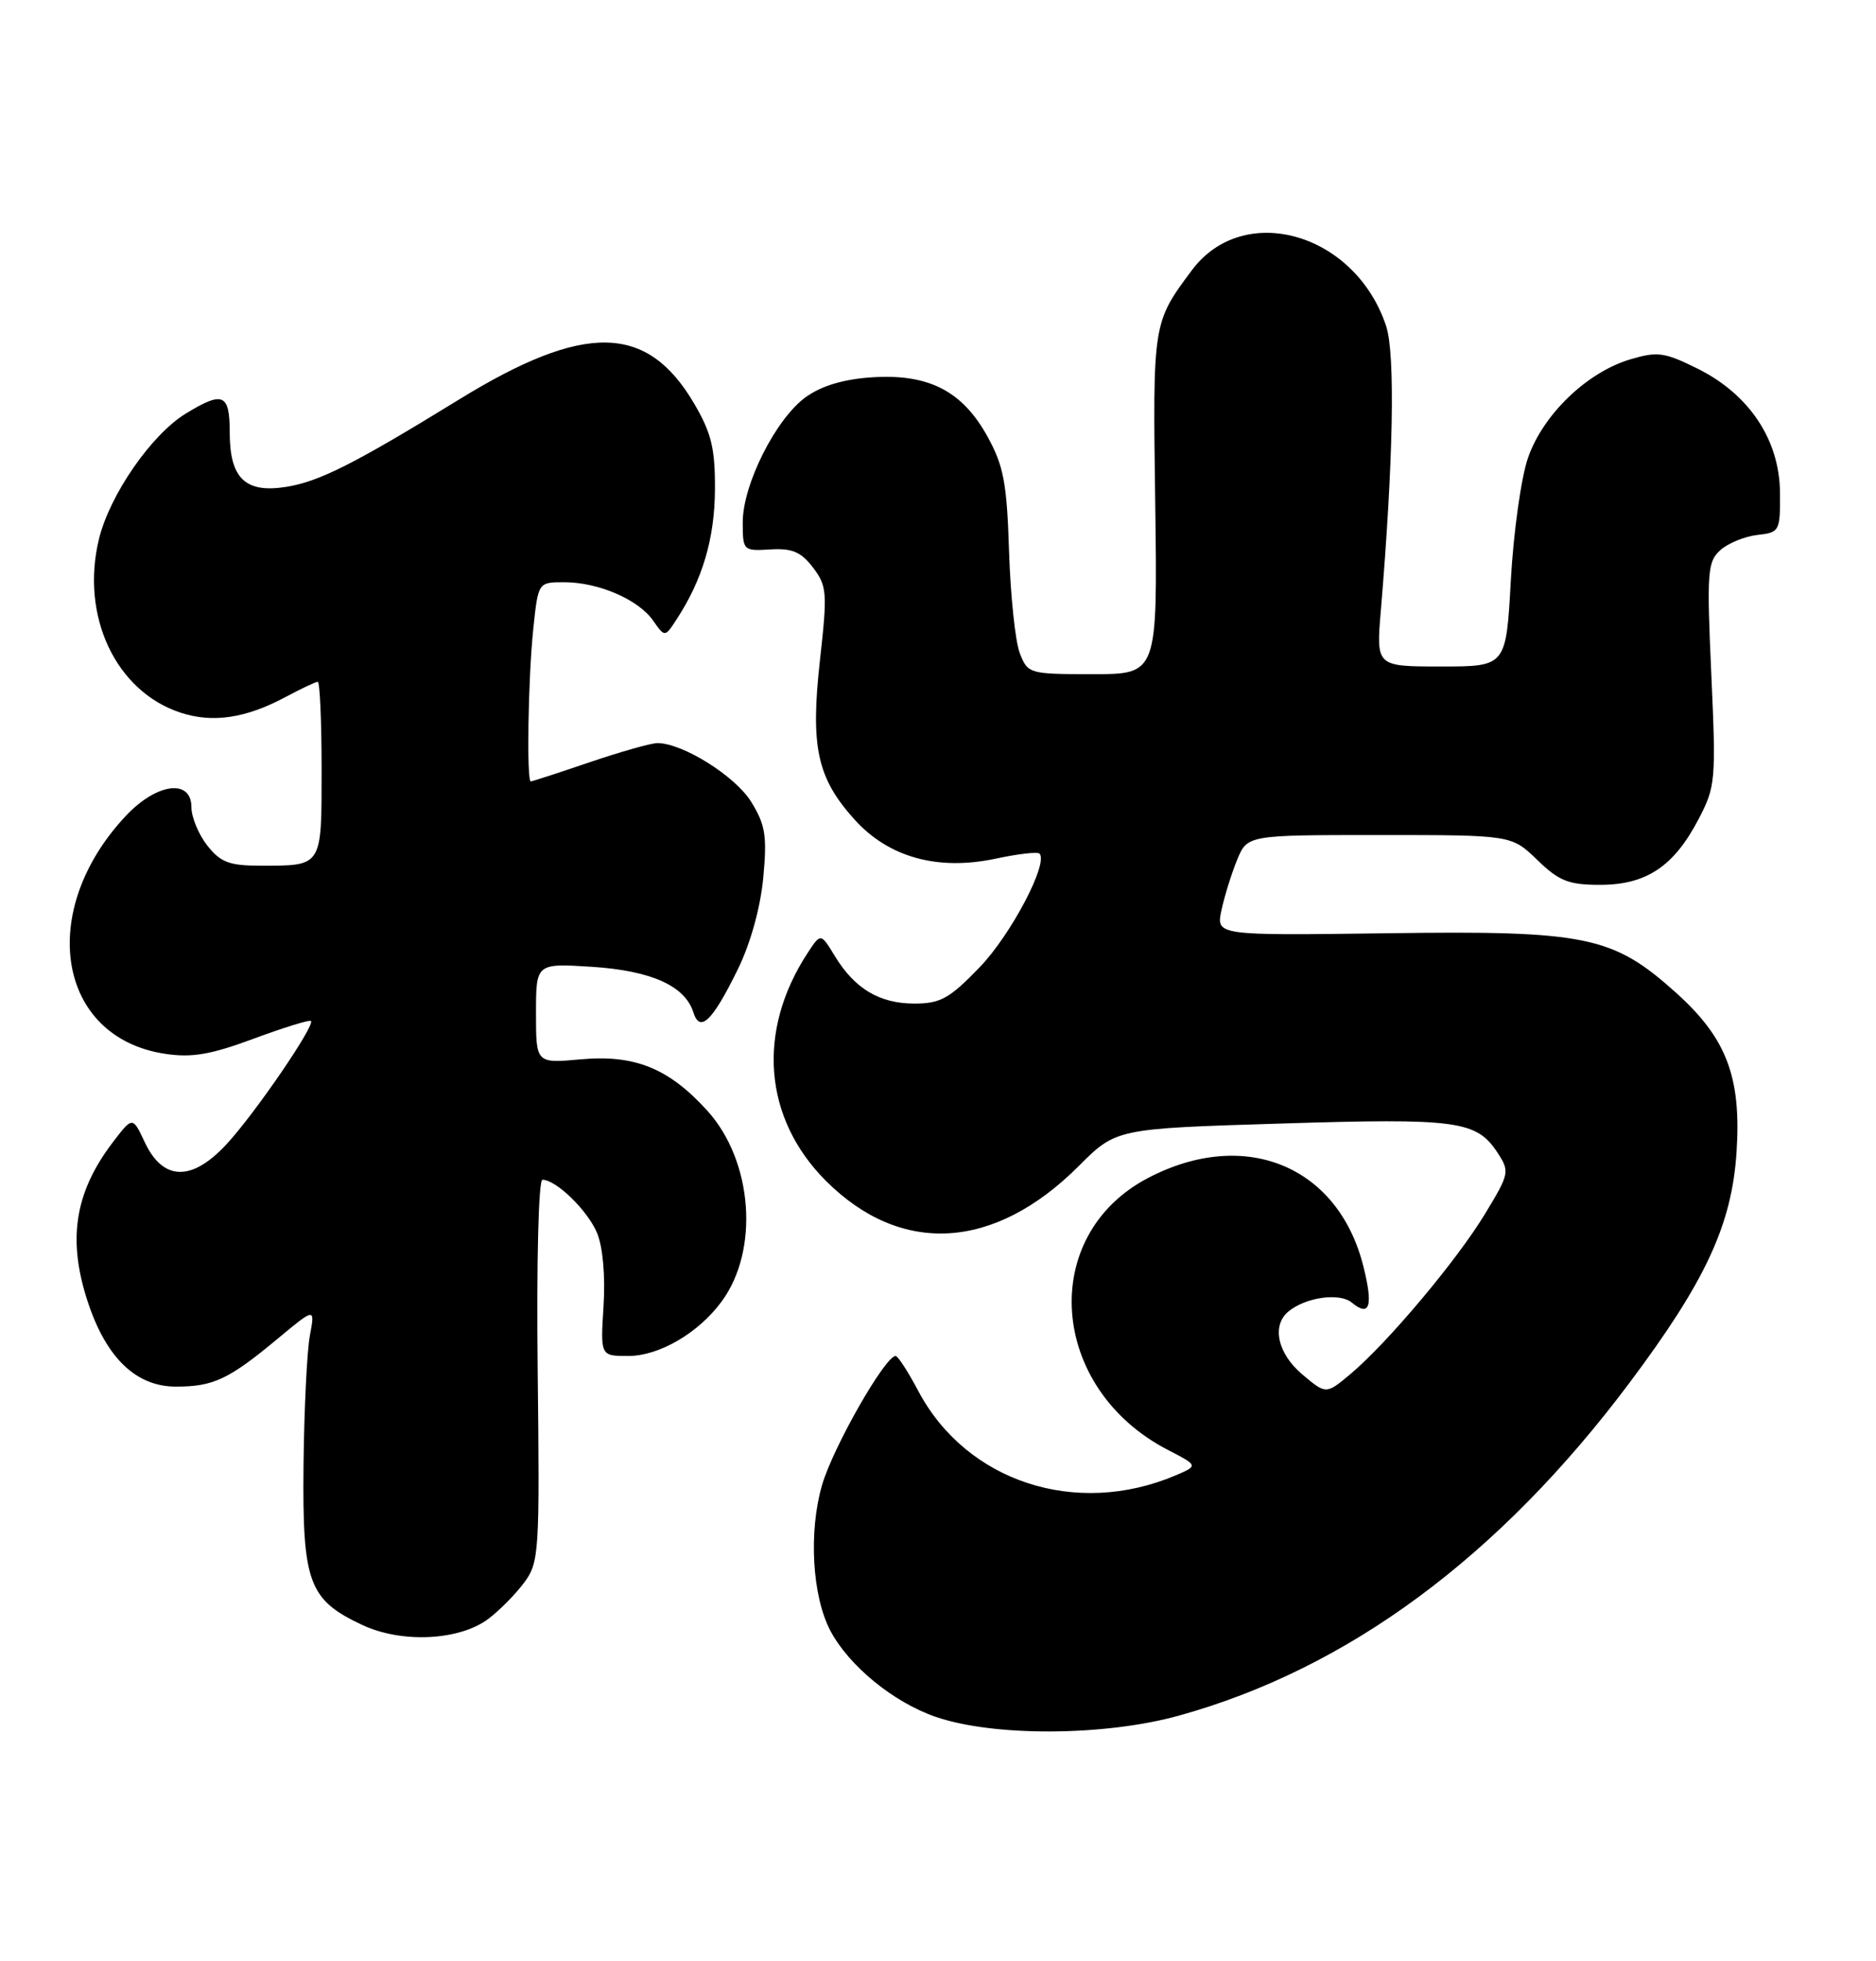 <?xml version="1.0" encoding="UTF-8" standalone="no"?>
<!DOCTYPE svg PUBLIC "-//W3C//DTD SVG 1.1//EN" "http://www.w3.org/Graphics/SVG/1.1/DTD/svg11.dtd" >
<svg xmlns="http://www.w3.org/2000/svg" xmlns:xlink="http://www.w3.org/1999/xlink" version="1.1" viewBox="0 0 245 256">
 <g >
 <path fill="currentColor"
d=" M 153.95 223.95 C 176.00 217.84 195.76 203.25 212.81 180.50 C 222.76 167.22 226.18 159.85 226.79 150.35 C 227.42 140.60 225.49 135.52 218.90 129.60 C 210.63 122.17 207.19 121.46 181.16 121.82 C 158.81 122.12 158.81 122.12 159.52 118.81 C 159.91 116.99 160.83 114.04 161.56 112.25 C 162.90 109.00 162.90 109.00 180.15 109.00 C 197.40 109.00 197.40 109.00 200.76 112.25 C 203.61 115.01 204.84 115.50 208.98 115.50 C 215.00 115.50 218.60 113.10 221.82 106.94 C 224.05 102.69 224.12 101.89 223.49 87.98 C 222.89 74.68 222.99 73.32 224.67 71.81 C 225.67 70.91 227.85 70.02 229.50 69.83 C 232.41 69.51 232.50 69.35 232.46 64.28 C 232.40 57.41 228.45 51.47 221.68 48.11 C 217.36 45.97 216.46 45.85 212.87 46.92 C 207.21 48.62 201.48 54.15 199.54 59.80 C 198.65 62.38 197.65 69.56 197.31 75.75 C 196.69 87.00 196.69 87.00 188.21 87.00 C 179.72 87.00 179.72 87.00 180.33 79.75 C 181.97 60.17 182.23 46.24 181.03 42.58 C 177.01 30.40 162.42 26.21 155.65 35.28 C 150.54 42.14 150.54 42.11 150.87 65.75 C 151.17 88.00 151.17 88.00 142.71 88.00 C 134.40 88.00 134.22 87.95 133.18 85.25 C 132.59 83.74 131.97 77.78 131.78 72.00 C 131.50 63.08 131.08 60.82 128.97 57.00 C 125.69 51.04 121.29 48.78 113.93 49.25 C 110.24 49.48 107.33 50.34 105.27 51.81 C 101.36 54.59 97.00 63.22 97.00 68.17 C 97.00 71.87 97.06 71.94 100.61 71.72 C 103.46 71.55 104.62 72.04 106.18 74.09 C 108.00 76.49 108.07 77.35 107.09 86.12 C 105.82 97.50 106.70 101.55 111.60 106.98 C 116.08 111.94 122.50 113.70 130.11 112.07 C 132.96 111.46 135.50 111.17 135.75 111.42 C 136.97 112.63 132.04 122.00 127.96 126.24 C 124.00 130.35 122.82 131.00 119.41 131.00 C 114.86 131.00 111.61 129.06 109.01 124.77 C 107.19 121.78 107.19 121.78 105.47 124.40 C 98.80 134.59 99.71 145.99 107.86 154.14 C 117.67 163.94 129.86 163.23 140.88 152.21 C 145.77 147.32 145.77 147.32 167.30 146.66 C 190.33 145.94 192.82 146.28 195.57 150.46 C 197.18 152.93 197.13 153.19 193.94 158.45 C 190.26 164.53 181.16 175.35 176.34 179.38 C 173.18 182.02 173.18 182.02 170.09 179.42 C 166.86 176.71 166.04 173.04 168.26 171.20 C 170.51 169.33 174.94 168.71 176.54 170.03 C 178.89 171.98 179.36 170.50 178.05 165.29 C 174.76 152.17 162.56 147.17 149.94 153.76 C 135.55 161.28 136.99 181.22 152.50 189.25 C 156.50 191.32 156.50 191.32 153.50 192.60 C 140.50 198.10 126.21 193.41 119.93 181.58 C 118.60 179.06 117.26 177.00 116.97 177.00 C 115.59 177.00 108.79 188.93 107.36 193.84 C 105.59 199.94 106.06 208.31 108.43 212.84 C 110.84 217.42 116.65 222.19 122.18 224.10 C 129.74 226.71 144.24 226.64 153.95 223.95 Z  M 63.76 211.33 C 65.20 210.25 67.30 208.13 68.44 206.60 C 70.41 203.95 70.49 202.74 70.22 178.91 C 70.06 164.73 70.33 154.00 70.84 154.00 C 72.64 154.00 76.76 158.02 77.98 160.96 C 78.73 162.77 79.07 166.59 78.82 170.49 C 78.41 177.00 78.41 177.00 82.05 177.00 C 86.07 177.00 91.19 174.03 94.22 169.92 C 99.19 163.22 98.33 151.58 92.39 145.00 C 87.36 139.45 82.92 137.64 75.84 138.28 C 70.00 138.81 70.00 138.81 70.00 132.27 C 70.00 125.74 70.00 125.74 77.28 126.20 C 85.03 126.70 89.45 128.68 90.55 132.14 C 91.41 134.88 93.04 133.31 96.37 126.50 C 98.02 123.13 99.31 118.47 99.68 114.57 C 100.19 109.11 99.96 107.67 98.10 104.66 C 96.02 101.30 89.15 97.00 85.86 97.00 C 85.03 97.00 81.04 98.13 77.00 99.50 C 72.96 100.88 69.50 102.00 69.32 102.00 C 68.76 102.00 68.97 88.54 69.64 82.15 C 70.28 76.00 70.28 76.00 73.67 76.00 C 78.14 76.00 83.36 78.25 85.28 80.99 C 86.83 83.20 86.83 83.20 88.36 80.85 C 91.74 75.68 93.33 70.32 93.37 63.94 C 93.40 58.55 92.92 56.55 90.67 52.71 C 84.53 42.22 76.35 42.07 59.95 52.15 C 46.32 60.53 41.70 62.86 37.40 63.55 C 32.03 64.41 30.00 62.45 30.00 56.43 C 30.00 51.39 29.12 51.02 24.29 53.97 C 19.78 56.71 14.32 64.60 12.92 70.38 C 10.49 80.41 15.11 90.23 23.56 93.02 C 27.76 94.41 32.10 93.76 37.26 91.00 C 39.32 89.90 41.22 89.00 41.50 89.00 C 41.77 89.00 42.00 94.13 42.00 100.39 C 42.00 113.25 42.16 113.00 33.99 113.00 C 29.95 113.00 28.80 112.56 27.07 110.37 C 25.93 108.92 25.00 106.67 25.00 105.37 C 25.00 101.63 20.49 102.21 16.48 106.45 C 4.74 118.90 7.45 135.45 21.57 137.56 C 25.06 138.09 27.54 137.66 33.14 135.58 C 37.06 134.13 40.42 133.09 40.61 133.27 C 41.17 133.84 33.34 145.29 29.62 149.32 C 25.07 154.26 21.30 154.18 18.91 149.11 C 17.32 145.72 17.32 145.72 14.73 149.11 C 9.68 155.74 8.75 161.98 11.59 170.31 C 14.00 177.37 17.86 181.00 22.97 181.00 C 27.88 181.00 29.87 180.06 36.32 174.70 C 41.15 170.69 41.15 170.69 40.47 174.33 C 40.09 176.34 39.72 183.96 39.64 191.27 C 39.48 206.61 40.30 208.83 47.33 212.12 C 52.46 214.52 59.97 214.16 63.76 211.33 Z "/>
</g>
</svg>